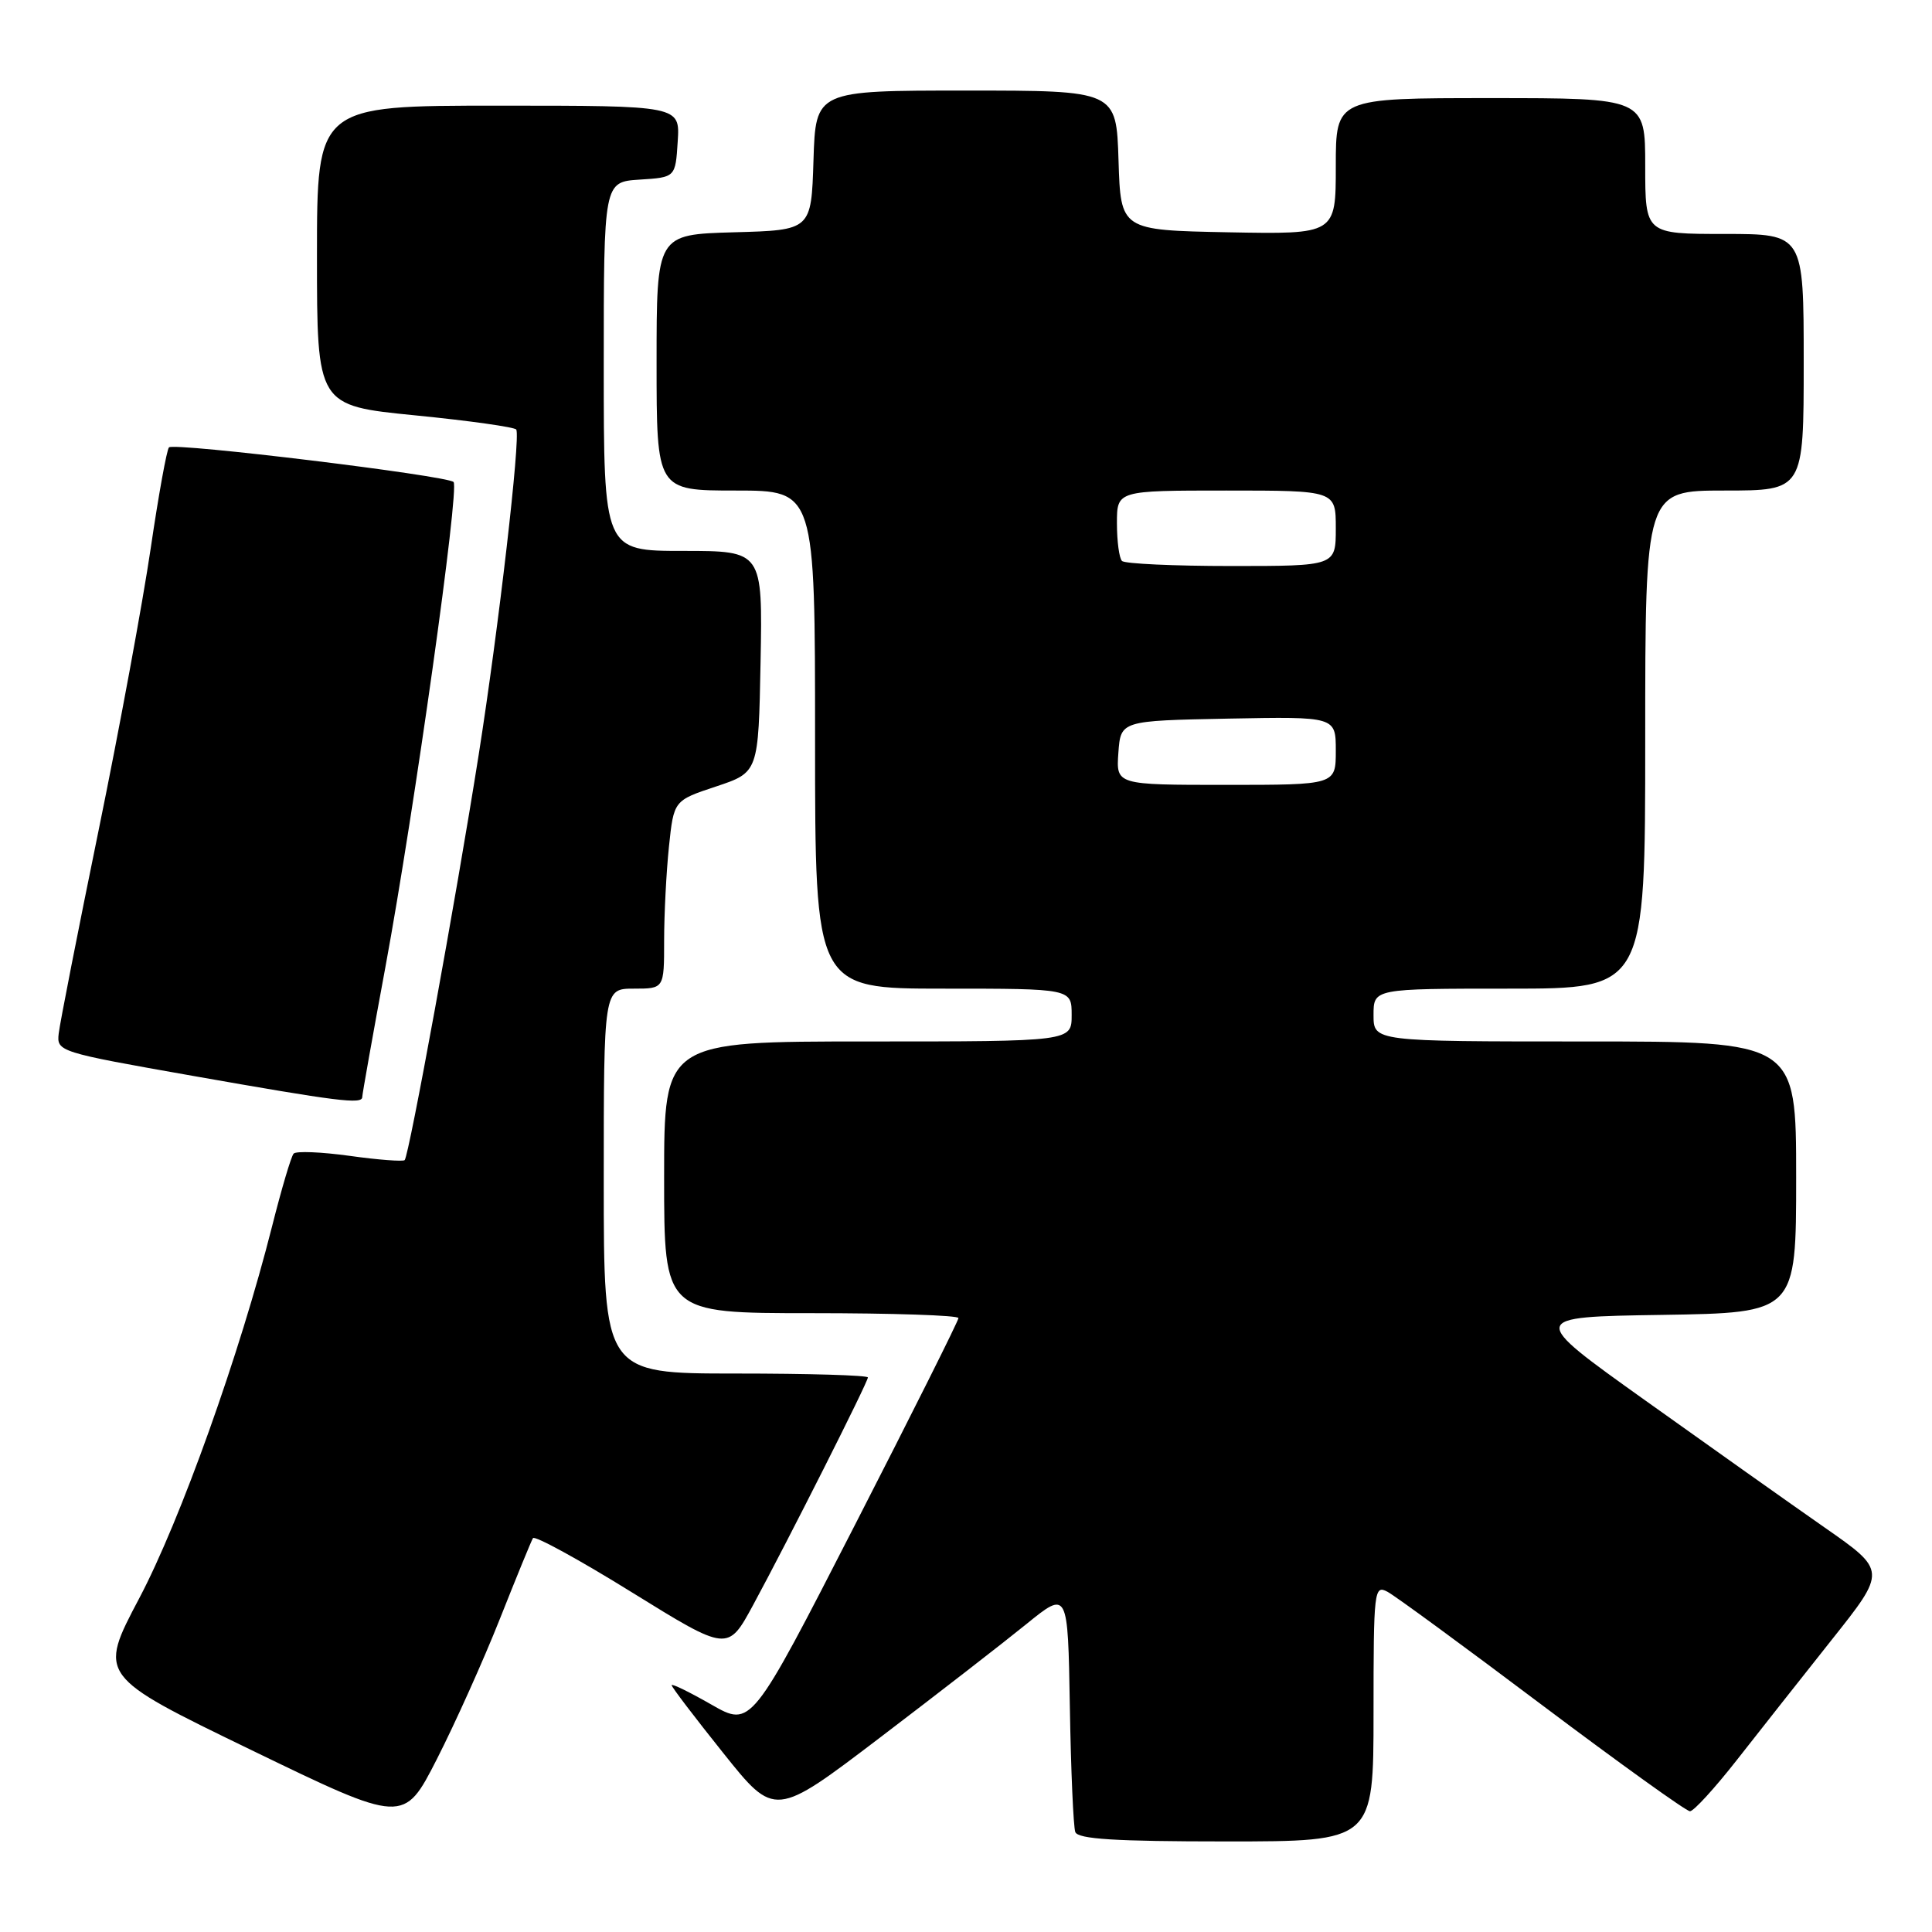 <?xml version="1.0" encoding="UTF-8" standalone="no"?>
<!DOCTYPE svg PUBLIC "-//W3C//DTD SVG 1.1//EN" "http://www.w3.org/Graphics/SVG/1.1/DTD/svg11.dtd" >
<svg xmlns="http://www.w3.org/2000/svg" xmlns:xlink="http://www.w3.org/1999/xlink" version="1.1" viewBox="0 0 256 256">
 <g >
 <path fill="currentColor"
d=" M 182.00 226.96 C 182.00 210.70 182.08 209.97 183.85 210.92 C 184.87 211.46 194.10 218.23 204.37 225.96 C 214.64 233.68 223.44 240.00 223.93 240.00 C 224.42 240.00 227.20 236.96 230.11 233.25 C 233.01 229.54 238.68 222.37 242.69 217.31 C 249.99 208.13 249.99 208.13 241.74 202.38 C 237.21 199.22 226.53 191.65 218.00 185.56 C 202.50 174.50 202.50 174.50 220.25 174.23 C 238.00 173.95 238.00 173.95 238.00 155.98 C 238.00 138.00 238.00 138.00 210.00 138.00 C 182.00 138.00 182.00 138.00 182.00 134.50 C 182.00 131.00 182.00 131.00 200.00 131.00 C 218.00 131.00 218.00 131.00 218.00 98.00 C 218.00 65.00 218.00 65.00 228.50 65.00 C 239.00 65.00 239.00 65.00 239.00 48.00 C 239.00 31.00 239.00 31.00 228.50 31.00 C 218.00 31.00 218.00 31.00 218.00 22.00 C 218.00 13.00 218.00 13.00 197.50 13.00 C 177.00 13.00 177.00 13.00 177.00 22.03 C 177.00 31.05 177.00 31.05 162.75 30.78 C 148.50 30.50 148.50 30.50 148.21 21.25 C 147.92 12.00 147.92 12.00 128.00 12.00 C 108.08 12.00 108.08 12.00 107.79 21.25 C 107.50 30.50 107.50 30.50 97.25 30.78 C 87.00 31.07 87.00 31.07 87.00 48.03 C 87.00 65.00 87.00 65.00 97.50 65.00 C 108.00 65.00 108.00 65.00 108.00 98.00 C 108.00 131.00 108.00 131.00 125.00 131.00 C 142.00 131.00 142.00 131.00 142.00 134.50 C 142.00 138.00 142.00 138.00 115.00 138.00 C 88.00 138.00 88.00 138.00 88.00 156.00 C 88.00 174.00 88.00 174.00 107.50 174.00 C 118.22 174.00 127.00 174.29 127.00 174.65 C 127.00 175.01 120.82 187.36 113.27 202.09 C 99.54 228.88 99.54 228.88 94.27 225.87 C 91.37 224.21 89.00 223.05 89.00 223.30 C 89.00 223.55 92.08 227.59 95.84 232.29 C 102.67 240.84 102.67 240.84 116.59 230.25 C 124.24 224.43 132.97 217.66 136.00 215.20 C 141.50 210.74 141.50 210.74 141.76 226.12 C 141.90 234.58 142.23 242.06 142.48 242.75 C 142.82 243.69 147.76 244.00 162.47 244.00 C 182.00 244.00 182.00 244.00 182.00 226.96 Z  M 66.24 214.50 C 68.42 209.00 70.39 204.19 70.62 203.81 C 70.85 203.44 76.76 206.67 83.74 211.00 C 96.44 218.86 96.44 218.86 99.79 212.68 C 104.37 204.23 115.00 183.15 115.00 182.52 C 115.00 182.23 107.12 182.00 97.50 182.00 C 80.00 182.00 80.00 182.00 80.00 156.50 C 80.00 131.00 80.00 131.00 84.00 131.00 C 88.00 131.00 88.00 131.00 88.00 124.65 C 88.00 121.15 88.29 115.54 88.64 112.18 C 89.28 106.07 89.28 106.07 94.89 104.21 C 100.50 102.34 100.50 102.34 100.78 87.67 C 101.05 73.00 101.05 73.00 90.53 73.00 C 80.00 73.00 80.00 73.00 80.00 48.55 C 80.00 24.11 80.00 24.11 84.75 23.80 C 89.50 23.50 89.50 23.50 89.80 18.75 C 90.11 14.00 90.11 14.00 66.05 14.00 C 42.00 14.00 42.00 14.00 42.00 33.88 C 42.00 53.75 42.00 53.75 55.04 55.04 C 62.22 55.75 68.23 56.60 68.41 56.92 C 68.99 57.99 66.06 83.32 63.43 100.00 C 60.41 119.13 54.20 153.13 53.62 153.72 C 53.40 153.93 50.13 153.69 46.36 153.16 C 42.59 152.64 39.23 152.50 38.91 152.86 C 38.58 153.21 37.30 157.55 36.05 162.50 C 31.79 179.37 23.91 201.45 18.45 211.78 C 13.02 222.06 13.02 222.06 33.26 231.87 C 53.50 241.68 53.50 241.68 57.89 233.09 C 60.30 228.36 64.06 220.00 66.24 214.50 Z  M 48.00 145.36 C 48.00 145.01 49.38 137.25 51.07 128.13 C 54.91 107.35 60.90 64.71 60.10 63.87 C 59.29 63.02 23.06 58.61 22.39 59.28 C 22.10 59.57 21.01 65.58 19.97 72.65 C 18.93 79.72 15.83 96.53 13.07 110.00 C 10.31 123.47 7.93 135.60 7.78 136.94 C 7.50 139.34 7.76 139.42 25.50 142.55 C 44.83 145.96 48.00 146.36 48.00 145.36 Z  M 148.19 99.75 C 148.50 95.50 148.50 95.50 162.75 95.22 C 177.00 94.95 177.00 94.95 177.00 99.47 C 177.00 104.00 177.00 104.00 162.44 104.00 C 147.89 104.00 147.89 104.00 148.19 99.75 Z  M 148.67 74.33 C 148.30 73.97 148.00 71.72 148.00 69.33 C 148.00 65.00 148.00 65.00 162.50 65.00 C 177.00 65.00 177.00 65.00 177.00 70.00 C 177.00 75.00 177.00 75.00 163.17 75.00 C 155.56 75.00 149.03 74.70 148.67 74.33 Z "/>
</g>
</svg>